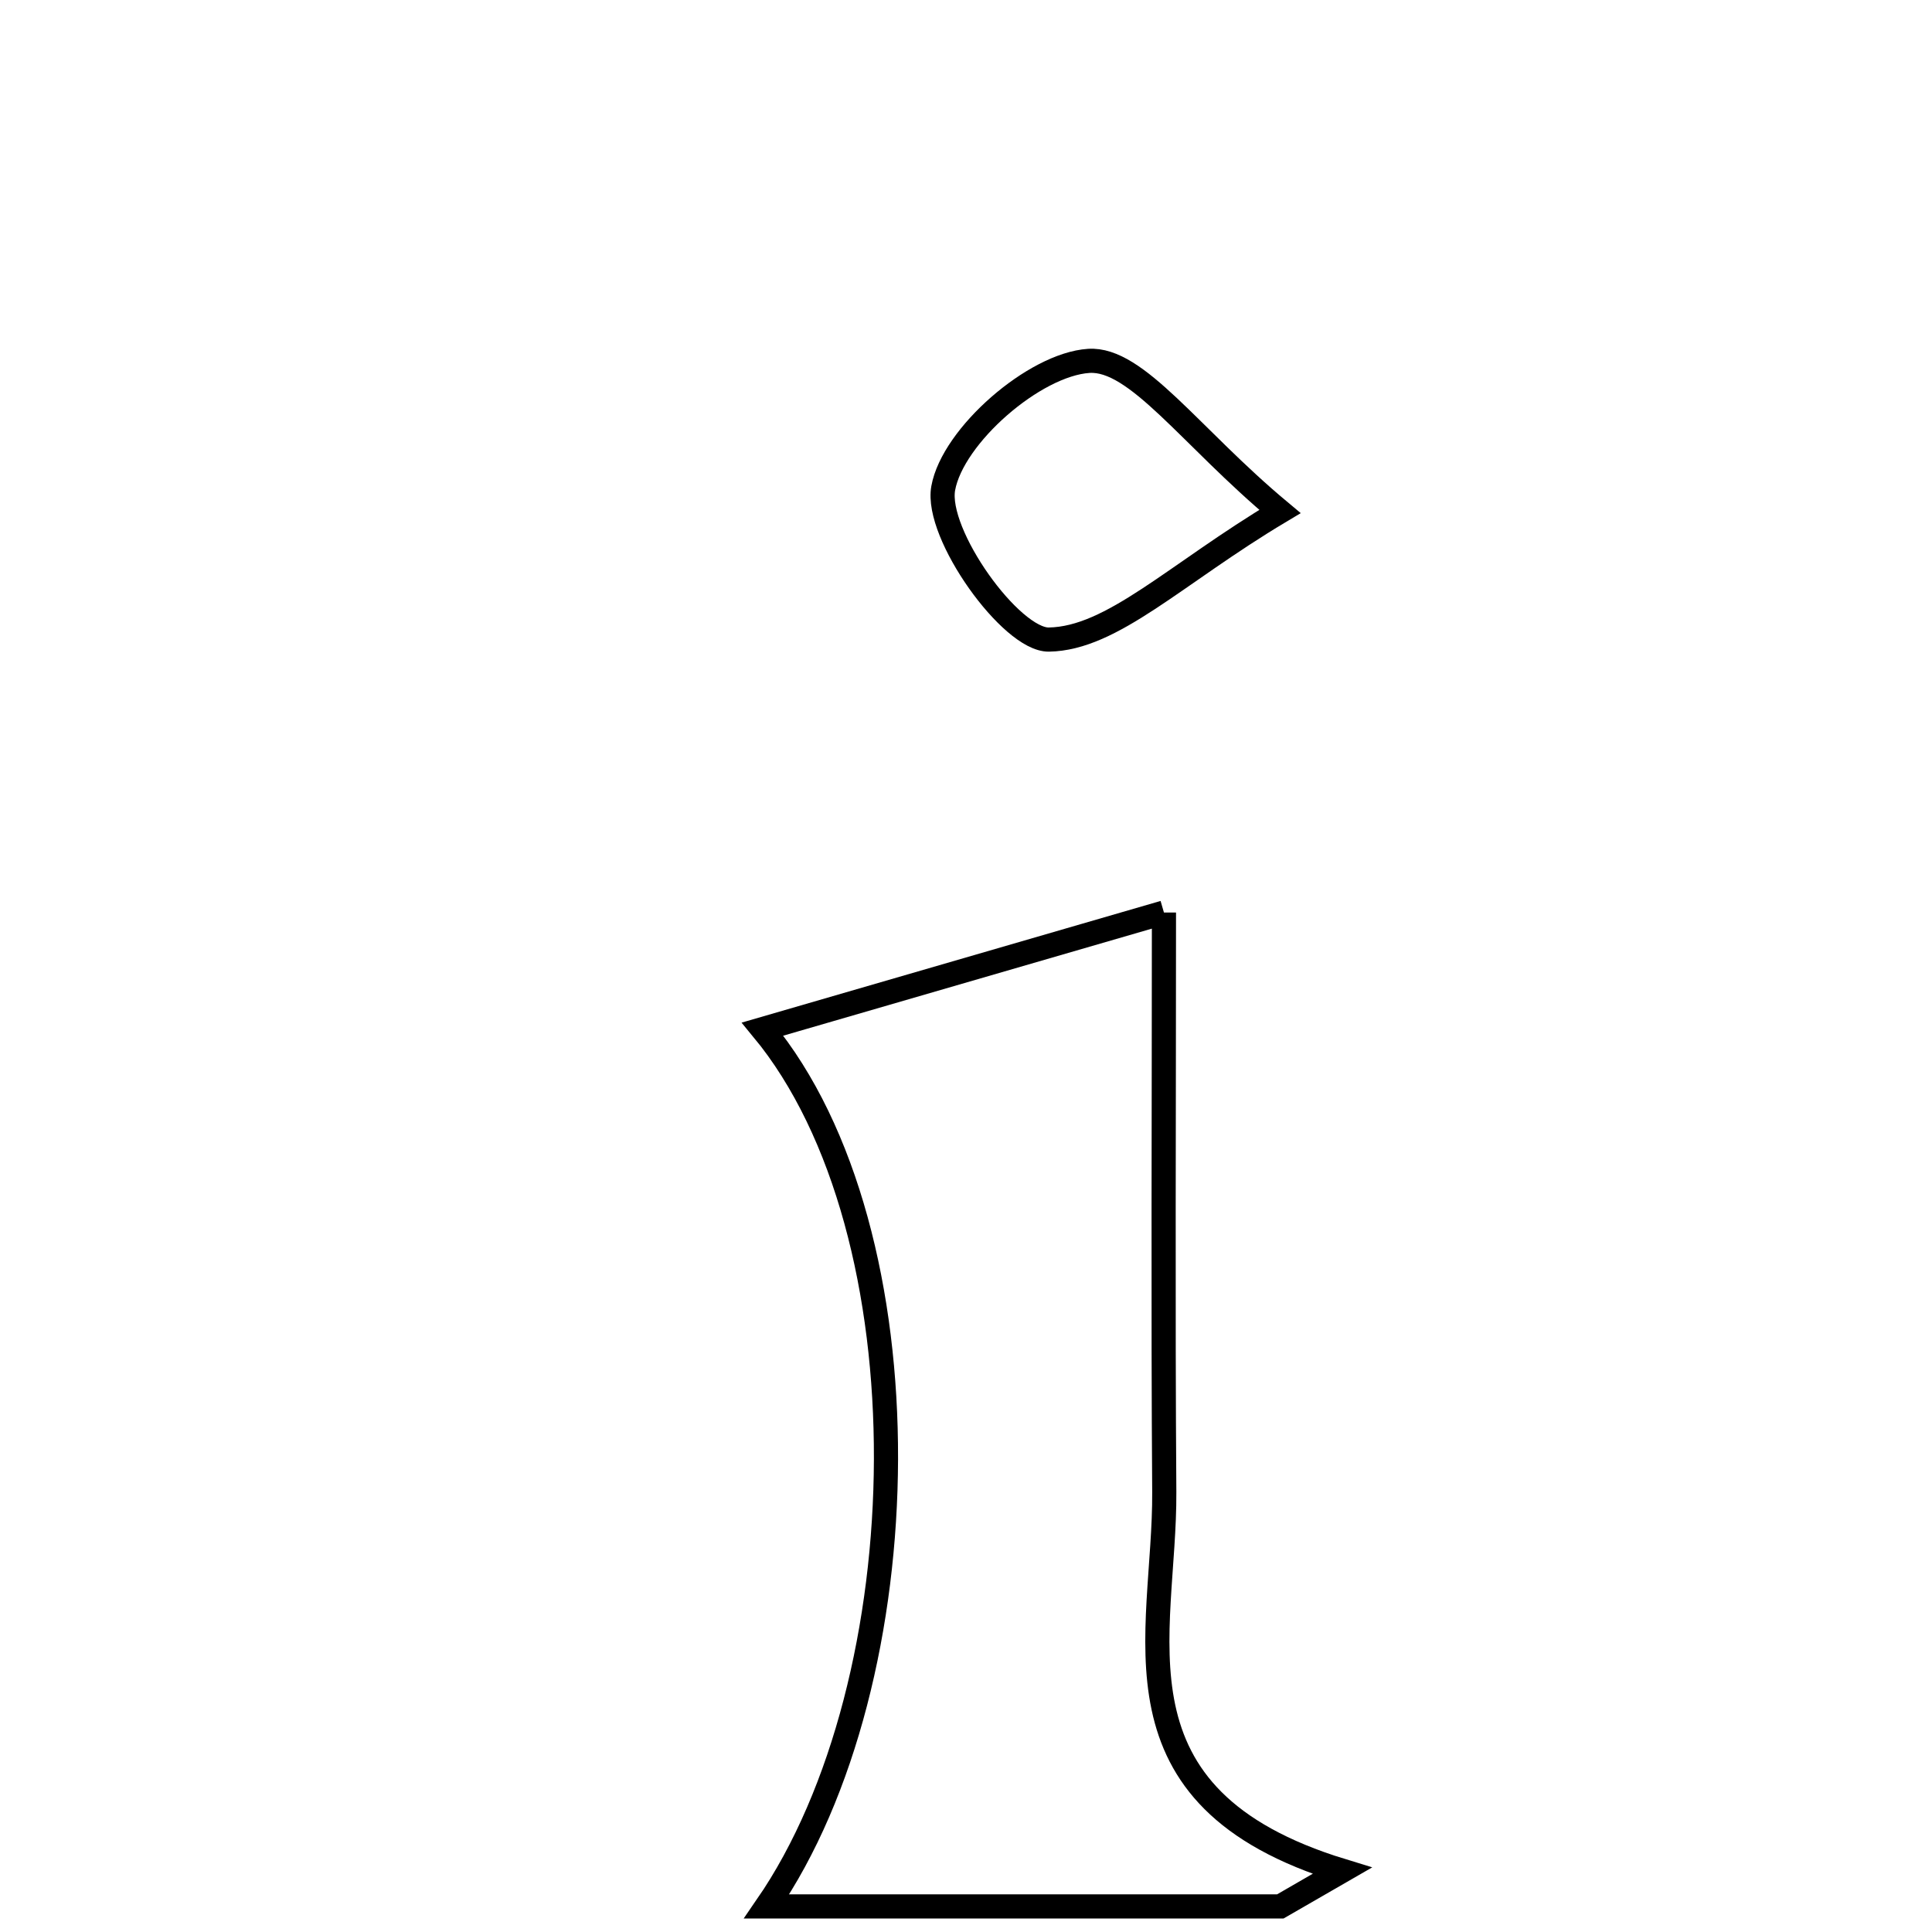 <svg xmlns="http://www.w3.org/2000/svg" viewBox="0.0 0.0 24.0 24.0" height="200px" width="200px"><path fill="none" stroke="black" stroke-width=".3" stroke-opacity="1.0"  filling="0" d="M13.525 4.483 C14.121 4.444 14.783 5.422 15.9 6.354 C14.596 7.133 13.819 7.932 13.029 7.945 C12.561 7.951 11.614 6.635 11.717 6.065 C11.835 5.411 12.851 4.527 13.525 4.483"></path>
<path fill="none" stroke="black" stroke-width=".3" stroke-opacity="1.0"  filling="0" d="M14.459 11.336 C14.459 13.845 14.447 16.189 14.463 18.533 C14.474 20.308 13.687 22.325 16.672 23.239 C16.416 23.386 16.161 23.534 15.905 23.682 C13.795 23.682 11.684 23.682 9.524 23.682 C11.458 20.876 11.559 15.307 9.473 12.784 C11.295 12.255 12.781 11.823 14.459 11.336"></path></svg>